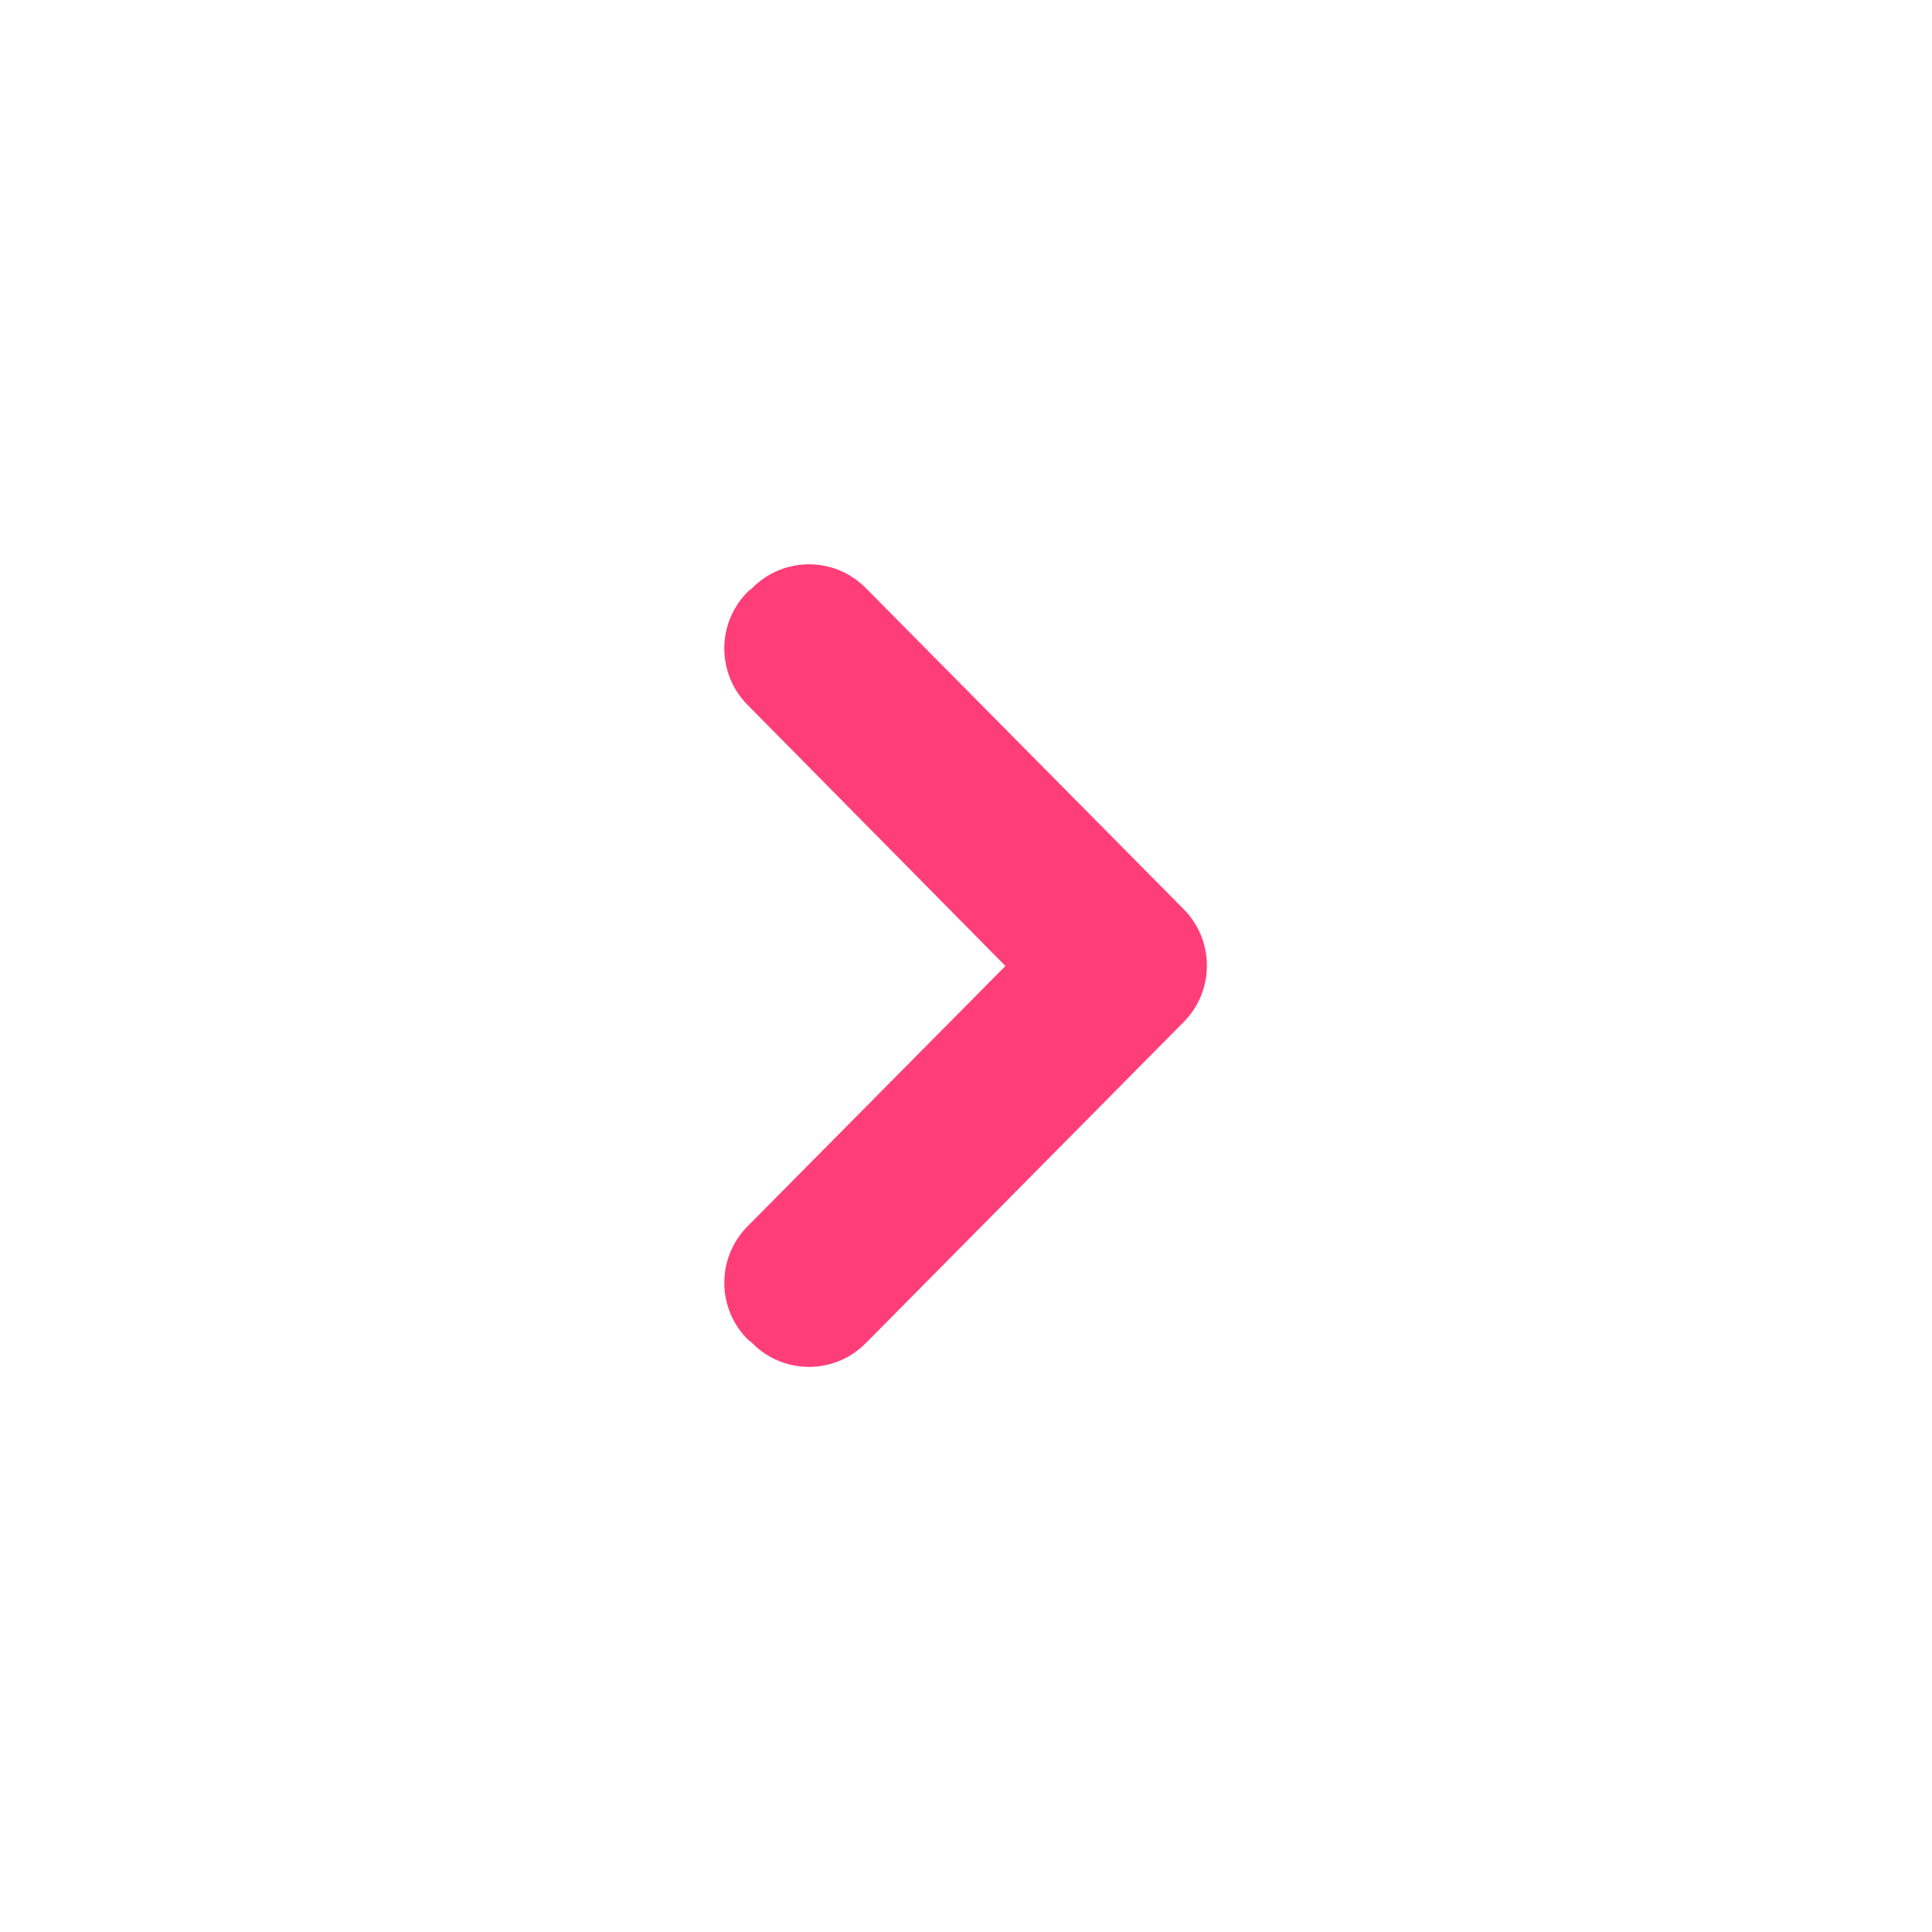 <svg width="24" height="24" viewBox="0 0 24 24" fill="none" xmlns="http://www.w3.org/2000/svg" xmlns:xlink="http://www.w3.org/1999/xlink">
	<desc>
			Created with Pixso.
	</desc>
	<defs/>
	<path id="Line" d="M9.29 16.64L9.34 16.68C9.73 17.08 10.37 17.08 10.76 16.68L14.7 12.7C15.09 12.31 15.09 11.68 14.7 11.29L10.76 7.31C10.37 6.91 9.73 6.91 9.34 7.31L9.29 7.35C8.9 7.74 8.9 8.37 9.29 8.76L12.49 12L9.29 15.23C8.9 15.62 8.9 16.25 9.29 16.64Z" fill="#FF3E79" fill-opacity="1" fill-rule="evenodd"/>
</svg>
